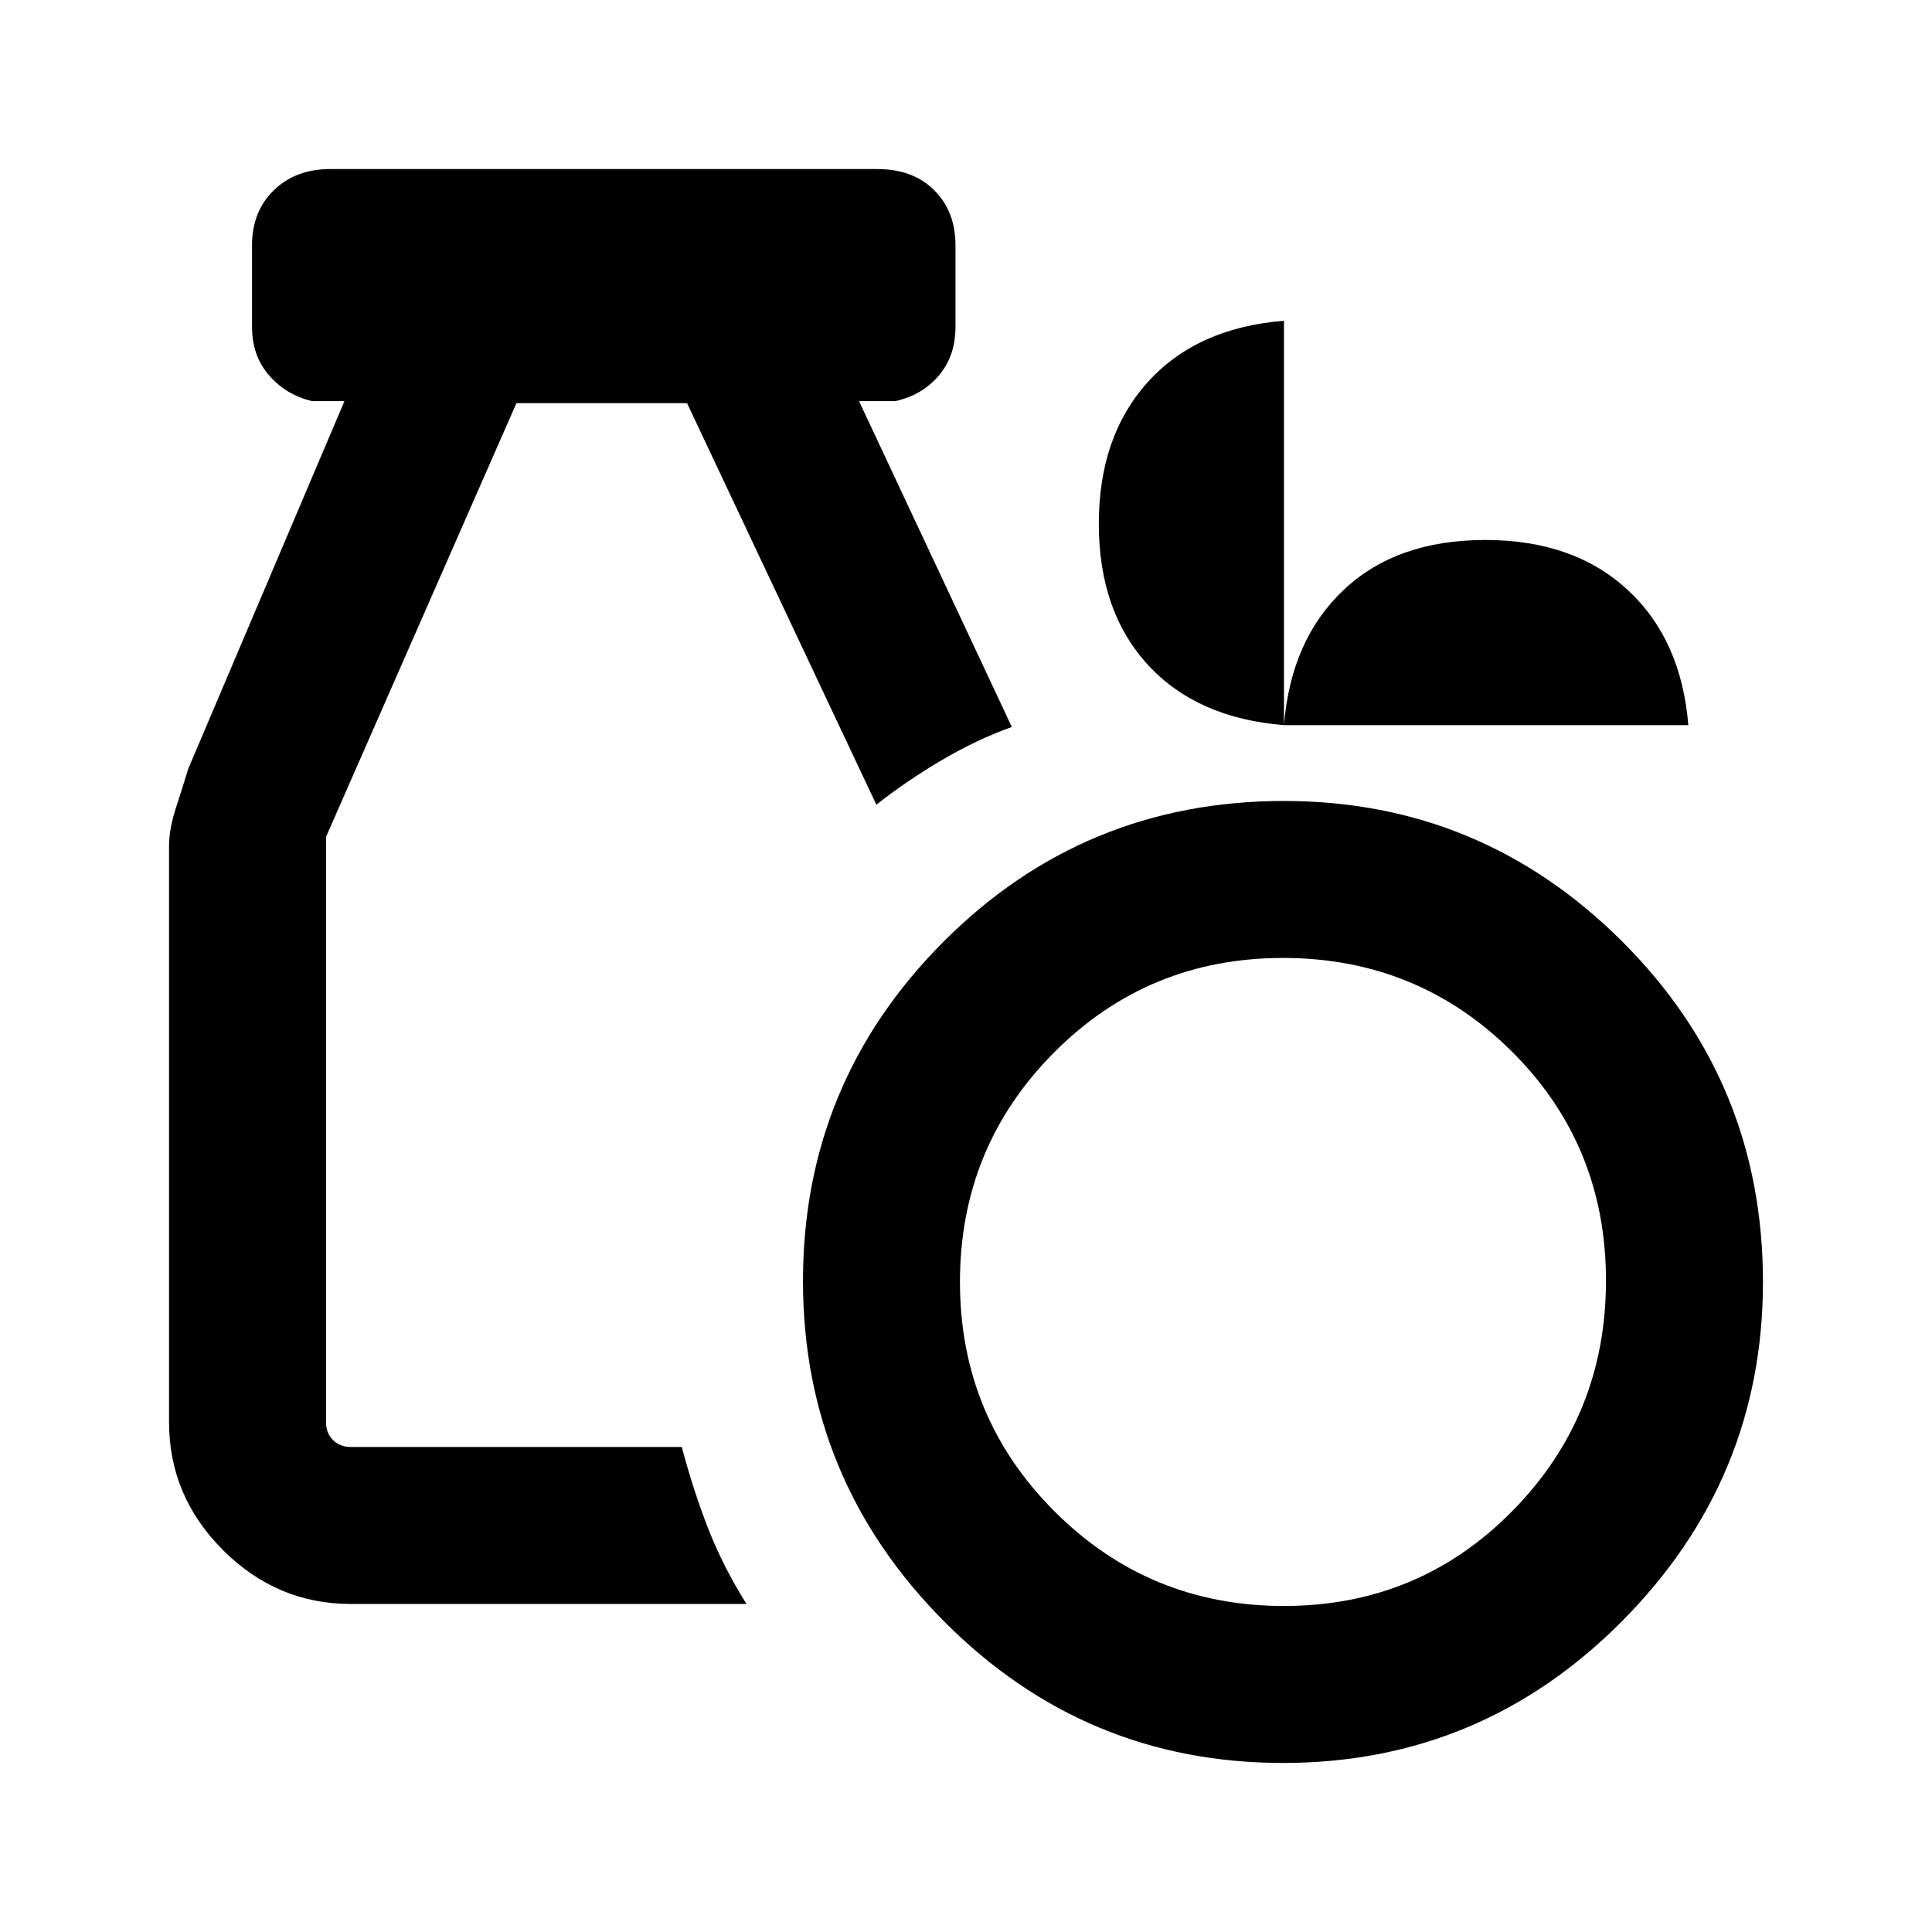 <svg xmlns="http://www.w3.org/2000/svg" height="20" viewBox="0 -960 960 960" width="20"><path d="M637.5-84q-98.54 0-168.52-70.48T399-323.5q0-98.54 69.77-168.52Q538.55-562 638-562q98.04 0 168.02 69.77Q876-422.45 876-323q0 98.04-69.98 168.52T637.5-84Zm.49-78q67.01 0 113.51-47.2T798-323.7q0-67.3-46.75-113.8T637.5-484q-67.01 0-113.76 46.99-46.74 46.99-46.74 114Q477-256 523.99-209t114 47Zm-463.68-1q-36.73 0-63.52-26.79Q84-216.58 84-253.31v-286.53q0-8.21 3.52-19.08 3.52-10.87 6.02-19.08l77.62-182.69h-16.08q-12.8-3-21.33-12.74-8.52-9.73-8.52-24.11v-40.61q0-16.78 10.82-27.31Q146.88-876 164.08-876h271.84q17.78 0 28.31 10.54 10.54 10.53 10.54 27.31v40.61q0 14.38-8.24 24.11-8.23 9.74-21.61 12.74h-18.08l75.93 161.92q-17.62 6.31-35.09 16.64-17.48 10.33-32.22 21.98l-94.08-199.54h-84.76L162-544.15v290.84q0 5.39 3.46 8.85t8.85 3.46h164.46q5.85 22 13.23 40.81 7.39 18.8 18.92 37.19H174.31ZM638-599.69q-43.24-3.46-67.62-29.97Q546-656.17 546-699.7t24.38-70.49q24.38-26.96 67.62-30.42v200.92q3.46-42.56 29.76-67.28t70.22-24.72q43.92 0 70.7 24.72t30.24 67.28H638Z"/></svg>
